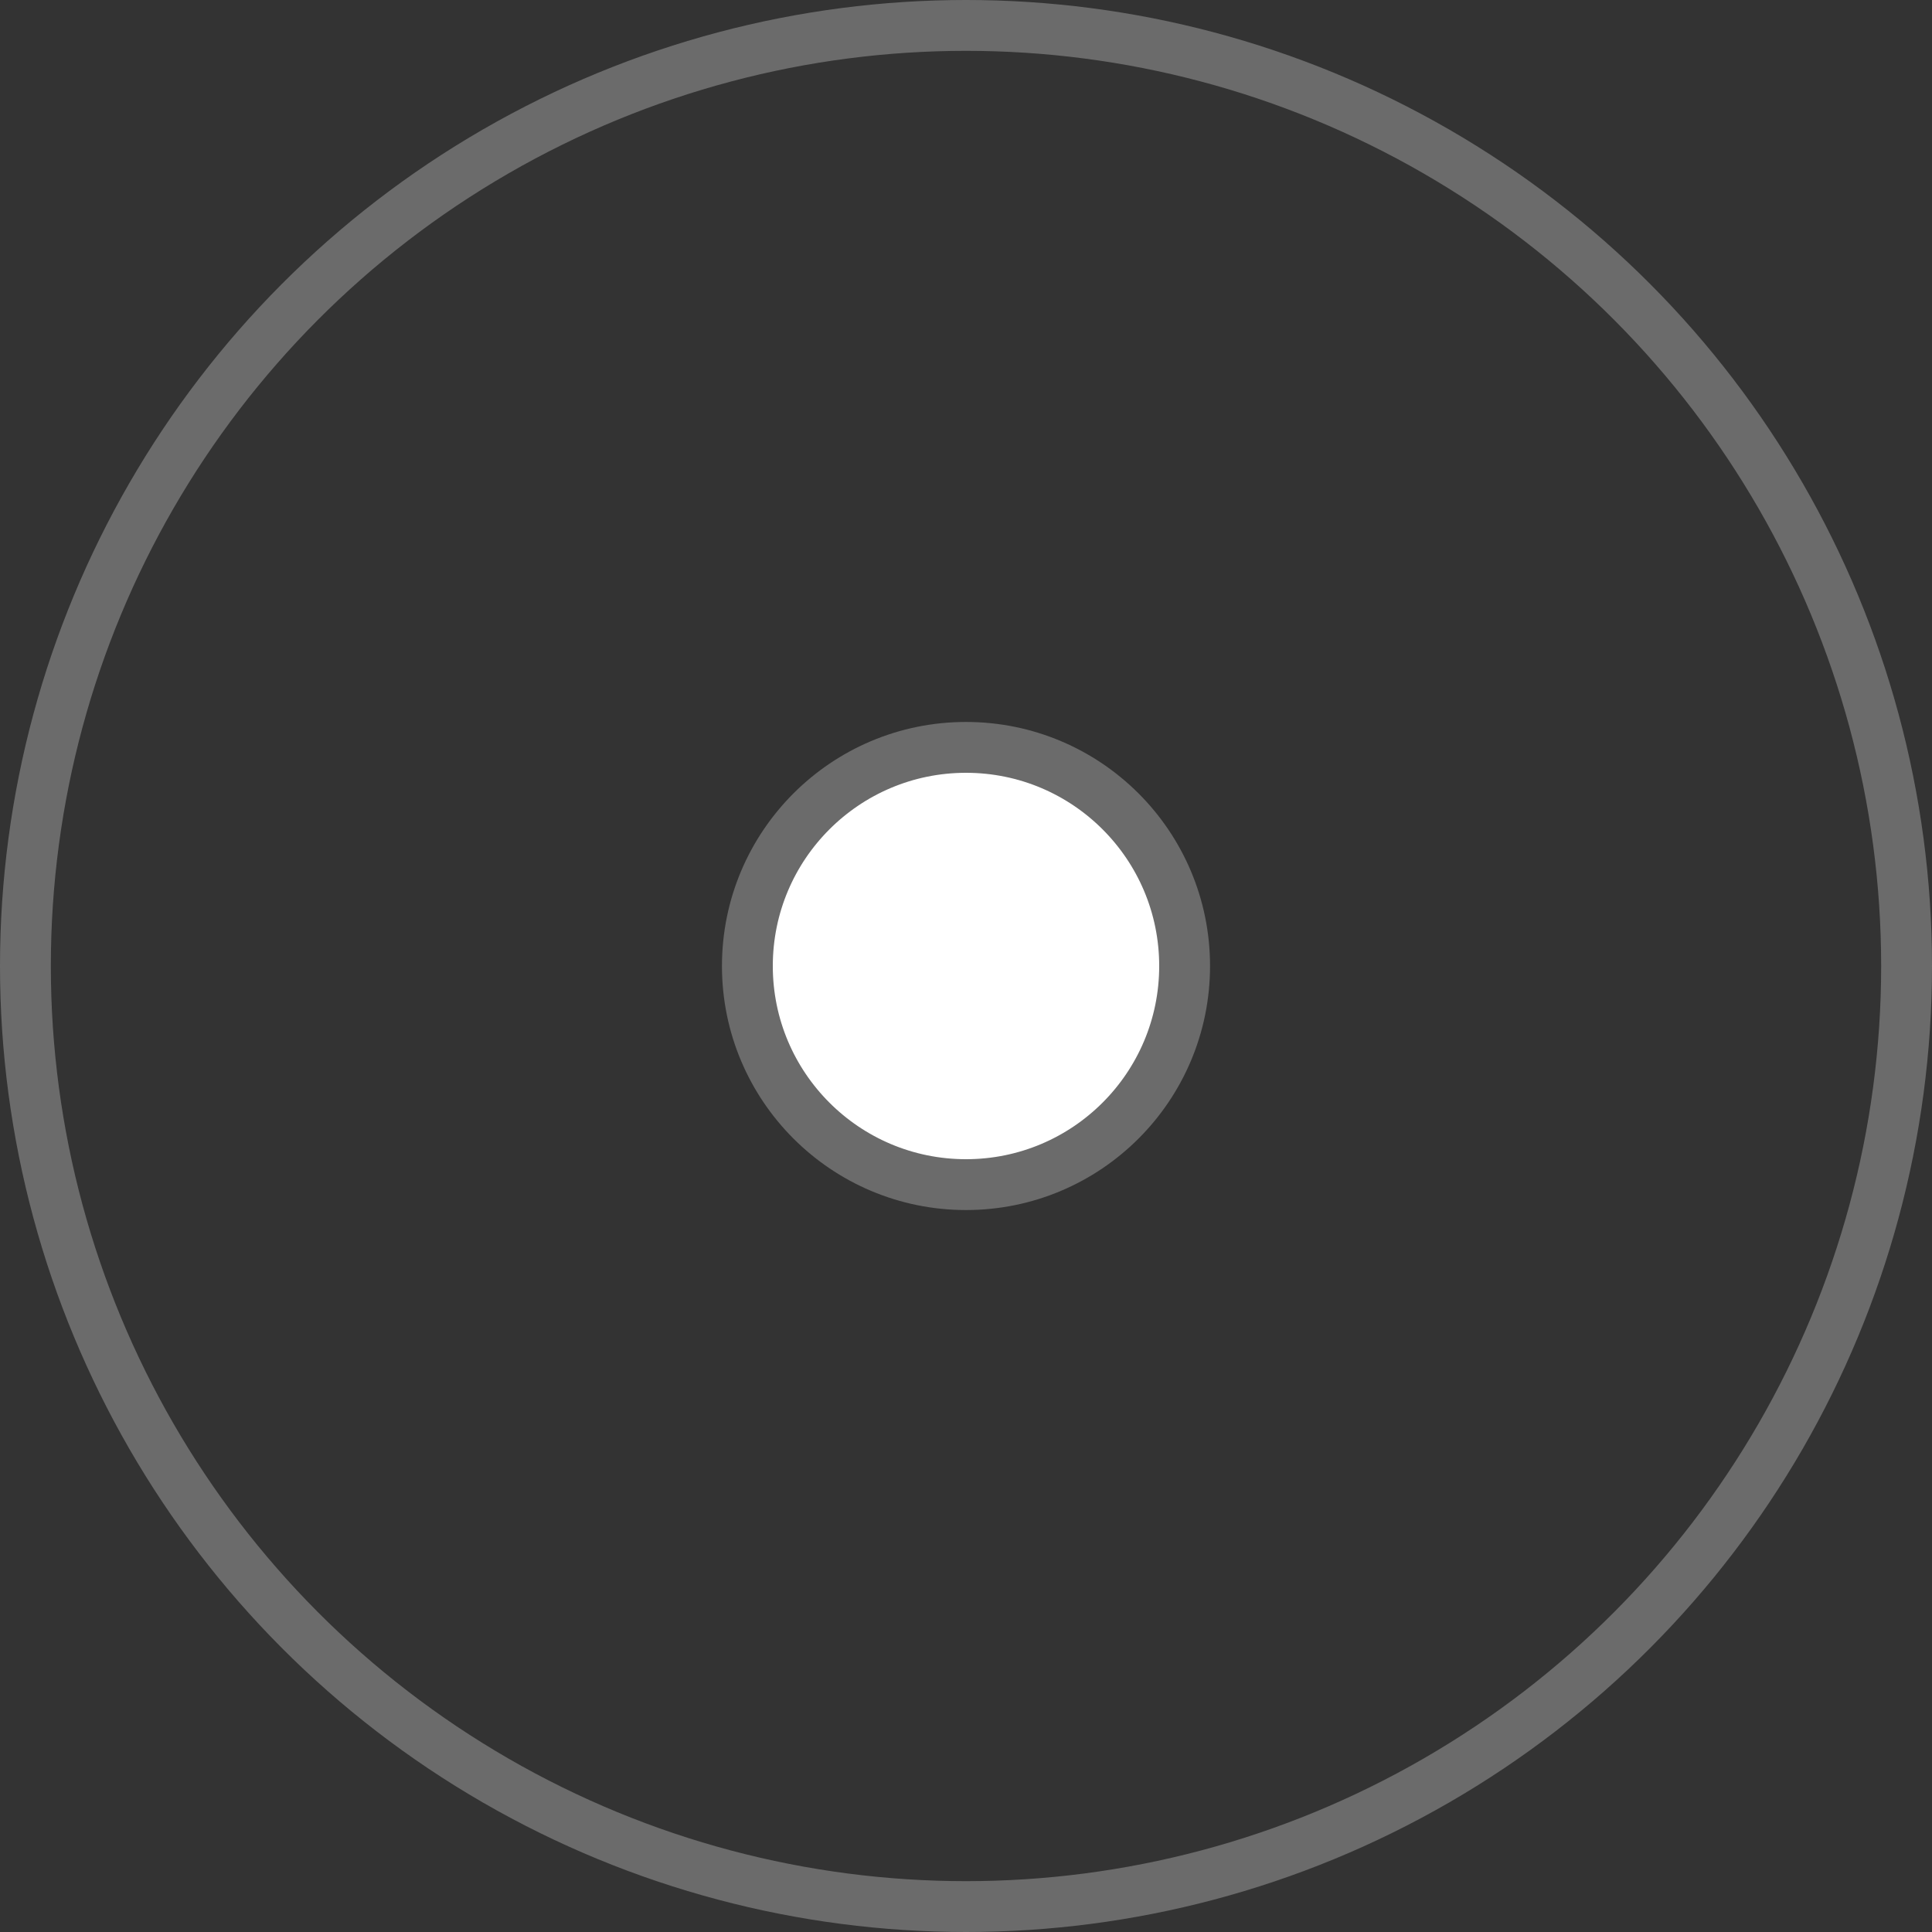 <?xml version="1.0" encoding="utf-8"?>
<!-- Generator: Adobe Illustrator 18.0.0, SVG Export Plug-In . SVG Version: 6.00 Build 0)  -->
<!DOCTYPE svg PUBLIC "-//W3C//DTD SVG 1.1//EN" "http://www.w3.org/Graphics/SVG/1.1/DTD/svg11.dtd">
<svg version="1.1" id="Layer_1" xmlns="http://www.w3.org/2000/svg" xmlns:xlink="http://www.w3.org/1999/xlink" x="0px" y="0px"
	 viewBox="262 200 38 38" enable-background="new 262 200 38 38" xml:space="preserve">
<rect x="262" y="200" width="38" height="38" fill="#333333" stroke="none"/>
<desc>Created with Highcharts 4.2.0</desc>
<g>
	<g transform="translate(10,10) scale(1 1)">
	</g>
	<circle fill="none" stroke="#6B6B6B" stroke-miterlimit="10" cx="281" cy="219" r="18.5"/>
	<circle fill="#FFFFFF" stroke="#6B6B6B" stroke-miterlimit="10" cx="281" cy="219" r="4.3"/>
</g>
<g transform="translate(0,-9999)">
	<path fill="none" stroke="#000000" stroke-width="5" stroke-opacity="5.000000e-002" d="M4.5,1.5h10c3,0,3,0,3,3v10c0,3,0,3-3,3
		h-10c-3,0-3,0-3-3v-10C1.5,1.5,1.5,1.5,4.5,1.5"/>
	<path fill="none" stroke="#000000" stroke-width="3" stroke-opacity="0.1" d="M4.5,1.5h10c3,0,3,0,3,3v10c0,3,0,3-3,3h-10
		c-3,0-3,0-3-3v-10C1.5,1.5,1.5,1.5,4.5,1.5"/>
	<path fill="none" stroke="#000000" stroke-opacity="0.15" d="M4.5,1.5h10c3,0,3,0,3,3v10c0,3,0,3-3,3h-10c-3,0-3,0-3-3v-10
		C1.5,1.5,1.5,1.5,4.5,1.5"/>
	<path fill="#F9F9F9" fill-opacity="0.85" d="M3.5,0.5h10c3,0,3,0,3,3v10c0,3,0,3-3,3h-10c-3,0-3,0-3-3v-10C0.5,0.5,0.5,0.5,3.5,0.5
		"/>
</g>
</svg>
